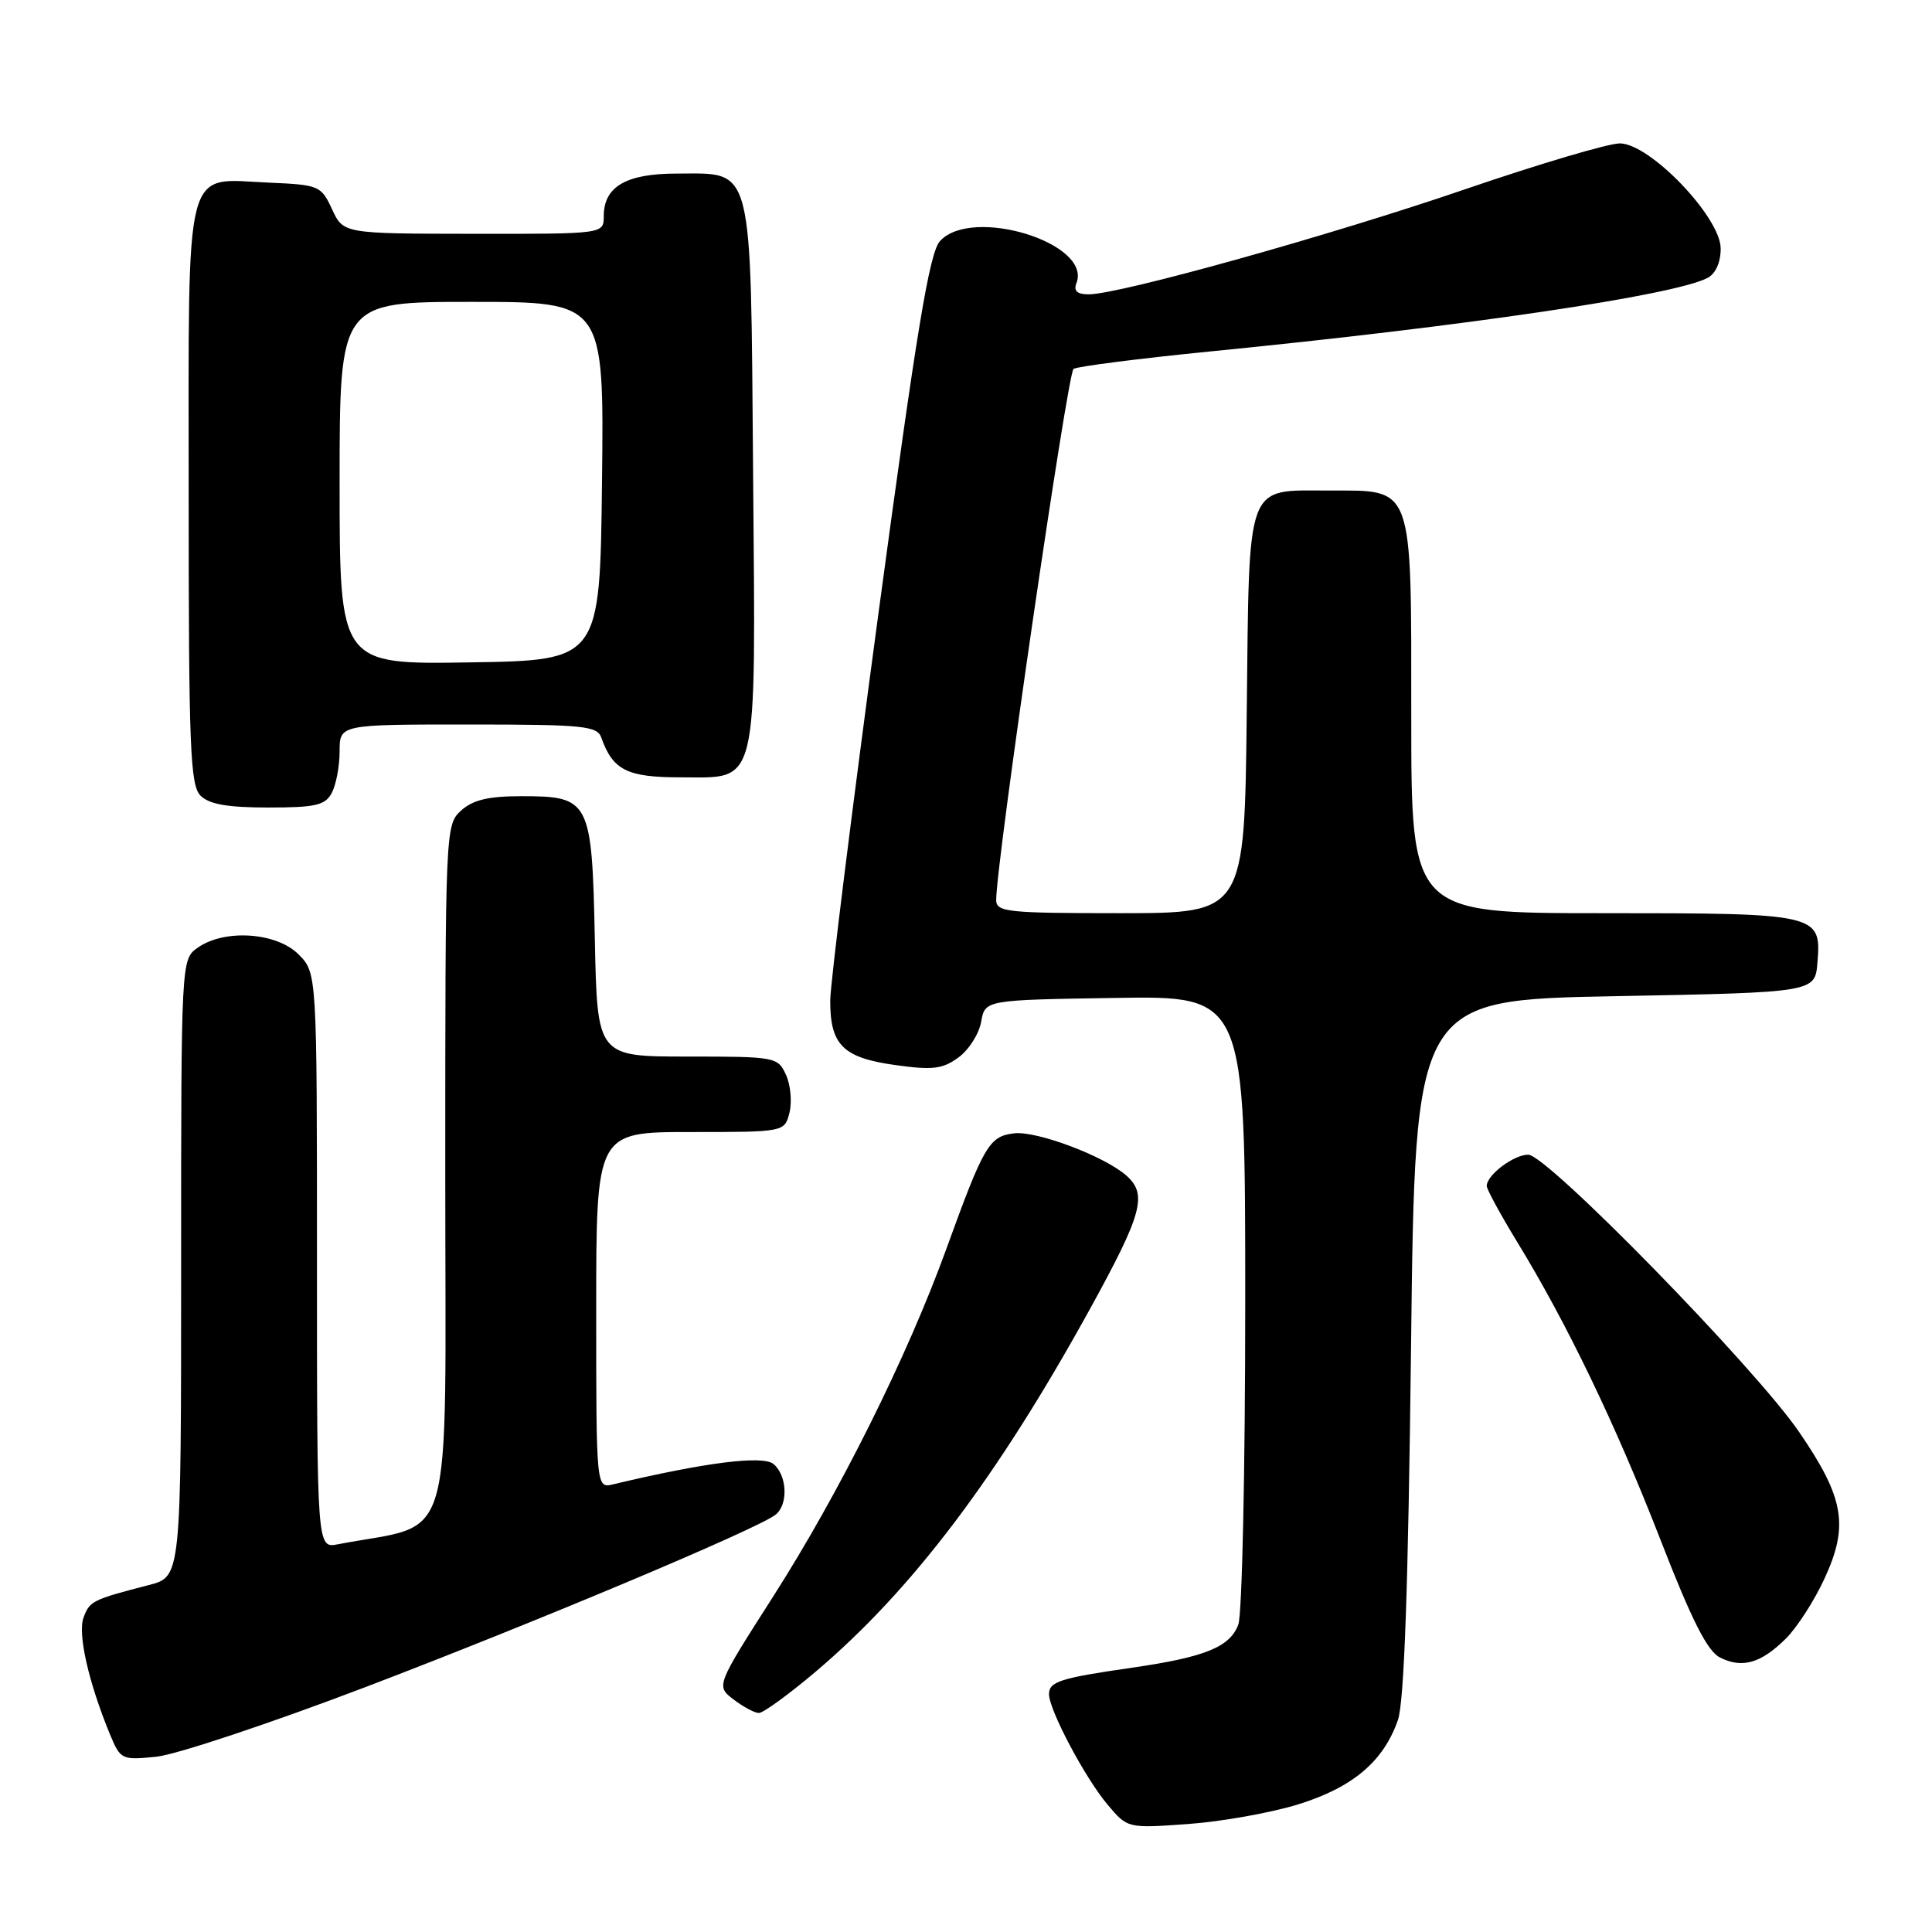 <?xml version="1.0" encoding="UTF-8" standalone="no"?>
<!DOCTYPE svg PUBLIC "-//W3C//DTD SVG 1.1//EN" "http://www.w3.org/Graphics/SVG/1.1/DTD/svg11.dtd" >
<svg xmlns="http://www.w3.org/2000/svg" xmlns:xlink="http://www.w3.org/1999/xlink" version="1.1" viewBox="0 0 256 256">
 <g >
 <path fill="currentColor"
d=" M 172.04 239.08 C 179.25 236.84 183.32 233.40 185.23 227.92 C 186.06 225.56 186.60 210.32 186.97 178.50 C 187.50 132.50 187.50 132.50 214.00 132.00 C 240.50 131.50 240.50 131.50 240.82 127.54 C 241.35 121.08 241.00 121.00 212.31 121.00 C 187.00 121.00 187.00 121.00 187.00 95.00 C 187.00 63.99 187.37 65.00 176.19 65.00 C 164.95 65.00 165.55 63.41 165.20 94.42 C 164.91 121.00 164.91 121.00 148.45 121.00 C 133.45 121.00 132.00 120.85 132.00 119.25 C 132.00 114.28 141.45 49.41 142.25 48.88 C 142.76 48.55 150.91 47.51 160.34 46.57 C 194.08 43.24 221.78 39.15 226.25 36.83 C 227.32 36.28 228.00 34.78 228.00 32.94 C 228.00 28.79 218.61 19.00 214.63 19.00 C 213.12 19.00 203.92 21.73 194.19 25.06 C 176.35 31.18 148.38 38.99 144.28 39.00 C 142.71 39.00 142.23 38.56 142.64 37.49 C 144.68 32.18 128.75 27.30 124.55 31.95 C 123.15 33.49 121.47 43.66 116.41 81.20 C 112.90 107.21 110.02 130.33 110.01 132.56 C 109.99 138.46 111.69 140.15 118.59 141.12 C 123.59 141.82 124.89 141.66 127.00 140.12 C 128.38 139.11 129.73 136.99 130.01 135.39 C 130.52 132.50 130.52 132.50 147.76 132.23 C 165.00 131.95 165.00 131.95 165.00 172.41 C 165.00 194.66 164.59 213.95 164.08 215.28 C 162.95 218.25 159.67 219.58 150.00 220.98 C 140.48 222.35 139.00 222.82 139.00 224.49 C 139.00 226.57 143.76 235.56 146.74 239.10 C 149.40 242.27 149.40 242.27 157.45 241.69 C 161.88 241.37 168.44 240.20 172.04 239.08 Z  M 48.50 223.52 C 70.93 214.97 100.24 202.65 102.75 200.72 C 104.47 199.39 104.32 195.51 102.49 193.99 C 101.07 192.81 93.42 193.78 81.25 196.68 C 79.00 197.22 79.00 197.22 79.00 173.61 C 79.00 150.00 79.00 150.00 91.48 150.00 C 103.96 150.00 103.96 150.00 104.61 147.43 C 104.96 146.01 104.76 143.76 104.15 142.43 C 103.07 140.05 102.77 140.00 91.09 140.00 C 79.14 140.00 79.14 140.00 78.82 124.53 C 78.44 106.00 78.18 105.50 69.07 105.50 C 64.71 105.50 62.67 105.99 61.10 107.40 C 59.02 109.29 59.00 109.81 59.00 155.58 C 59.00 206.70 60.48 201.60 44.75 204.63 C 42.00 205.16 42.00 205.16 42.00 167.03 C 42.00 128.91 42.00 128.91 39.55 126.45 C 36.63 123.54 29.77 123.07 26.22 125.56 C 24.00 127.11 24.00 127.11 24.00 168.02 C 24.00 208.92 24.00 208.92 19.75 210.02 C 12.25 211.96 11.88 212.14 11.07 214.34 C 10.27 216.49 11.74 222.96 14.60 229.88 C 15.97 233.16 16.13 233.24 20.75 232.77 C 23.36 232.50 35.85 228.34 48.50 223.52 Z  M 108.04 221.54 C 120.85 210.70 132.19 195.69 144.54 173.24 C 151.37 160.82 152.06 158.25 149.25 155.77 C 146.33 153.19 137.39 149.83 134.39 150.17 C 131.07 150.56 130.38 151.73 125.39 165.50 C 120.22 179.76 111.22 197.83 102.44 211.56 C 94.87 223.40 94.87 223.40 97.19 225.18 C 98.46 226.15 99.97 226.97 100.55 226.98 C 101.12 226.99 104.49 224.54 108.04 221.54 Z  M 236.62 217.14 C 238.09 215.69 240.41 212.10 241.76 209.16 C 245.00 202.15 244.37 198.48 238.41 189.77 C 232.59 181.25 205.00 153.00 202.50 153.00 C 200.58 153.00 197.00 155.70 197.00 157.14 C 197.00 157.59 198.80 160.90 200.99 164.49 C 207.61 175.31 214.06 188.70 220.01 204.00 C 224.17 214.71 226.24 218.80 227.91 219.63 C 230.85 221.11 233.32 220.40 236.62 217.14 Z  M 43.96 105.07 C 44.53 104.00 45.00 101.53 45.00 99.57 C 45.00 96.00 45.00 96.00 62.03 96.00 C 77.35 96.00 79.13 96.18 79.68 97.75 C 81.21 102.05 83.10 103.00 90.13 103.00 C 100.62 103.00 100.13 105.07 99.79 62.72 C 99.45 21.11 99.93 23.00 89.67 23.00 C 82.96 23.00 80.00 24.73 80.00 28.65 C 80.00 31.00 80.00 31.00 62.75 30.98 C 45.50 30.96 45.50 30.96 44.00 27.73 C 42.55 24.60 42.28 24.49 35.63 24.20 C 24.24 23.71 25.00 20.74 25.00 65.58 C 25.00 99.04 25.20 104.05 26.57 105.43 C 27.72 106.57 30.15 107.00 35.54 107.00 C 41.82 107.00 43.08 106.71 43.96 105.07 Z  M 45.00 64.02 C 45.00 40.00 45.00 40.00 62.52 40.00 C 80.04 40.00 80.04 40.00 79.77 63.75 C 79.50 87.50 79.50 87.50 62.25 87.77 C 45.00 88.05 45.00 88.05 45.00 64.02 Z "/>
</g>
</svg>